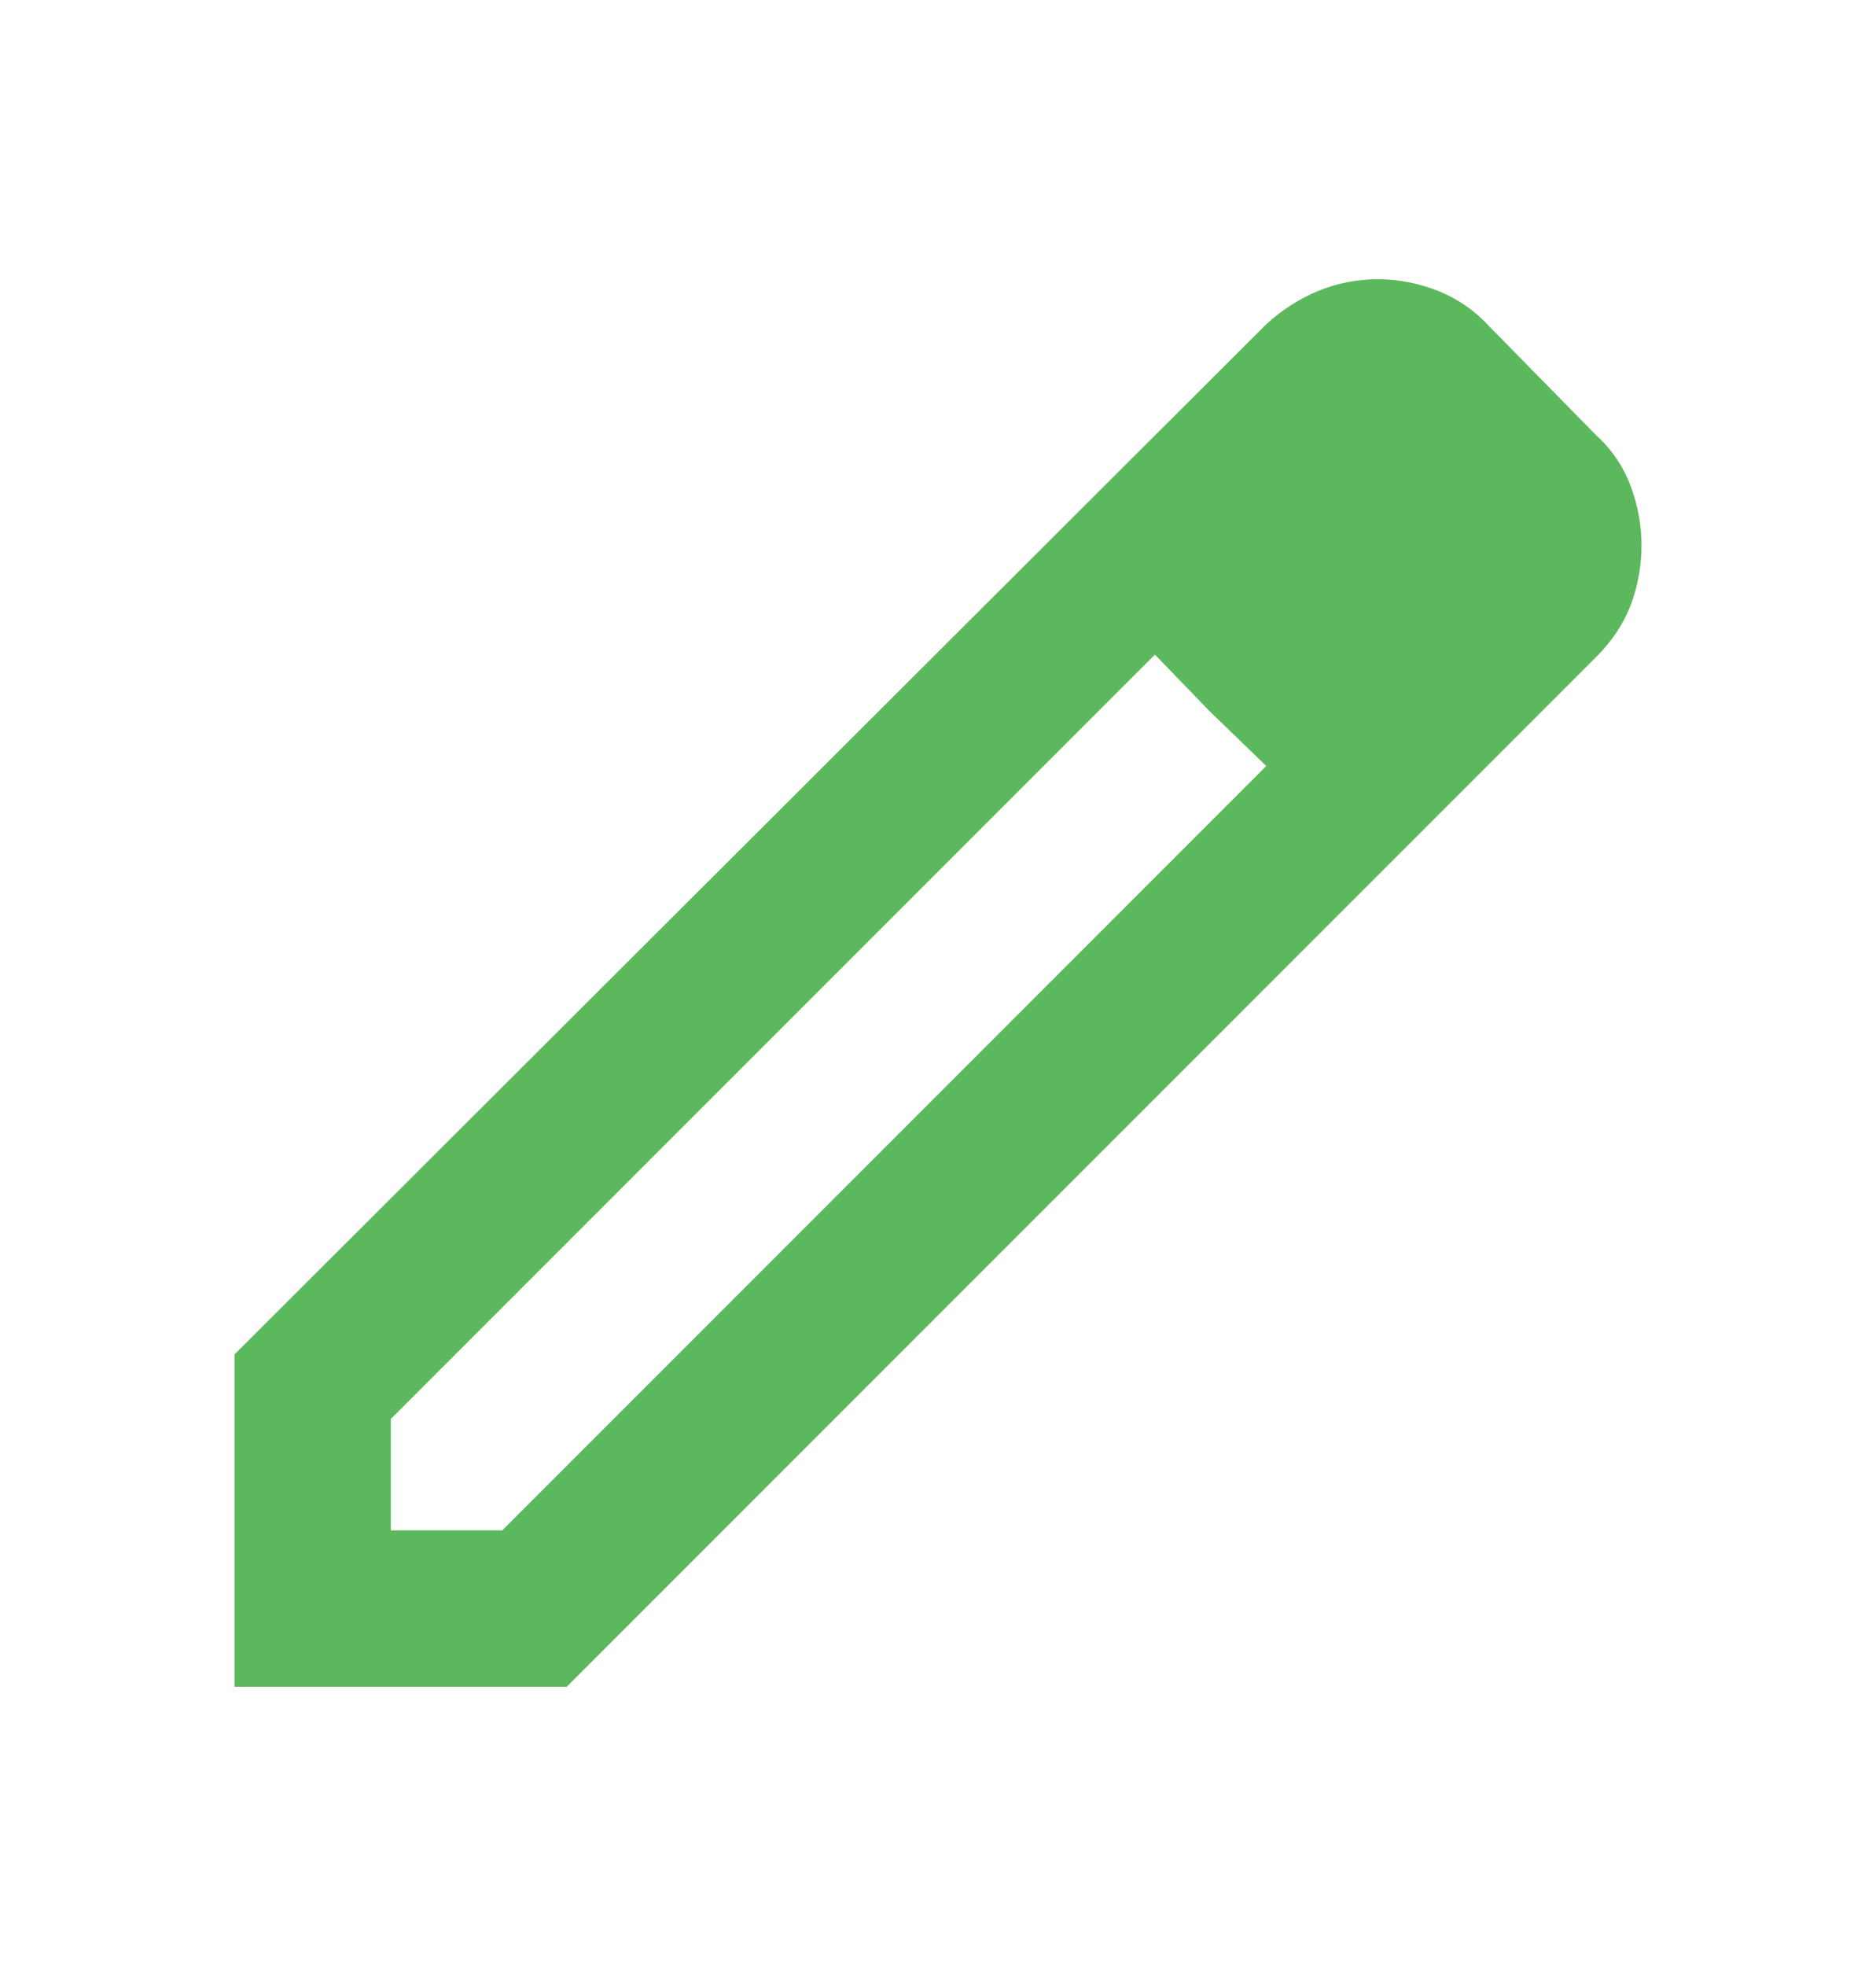 <svg width="21" height="22" viewBox="0 0 21 22" fill="none" xmlns="http://www.w3.org/2000/svg">
<path d="M4.375 17.125H5.622L14.175 8.572L12.928 7.325L4.375 15.878V17.125ZM2.625 18.875V15.156L14.175 3.628C14.35 3.468 14.543 3.344 14.755 3.256C14.967 3.169 15.189 3.125 15.422 3.125C15.655 3.125 15.881 3.169 16.1 3.256C16.319 3.344 16.508 3.475 16.669 3.65L17.872 4.875C18.047 5.035 18.175 5.225 18.255 5.444C18.336 5.662 18.376 5.881 18.375 6.1C18.375 6.333 18.335 6.556 18.255 6.768C18.175 6.979 18.047 7.172 17.872 7.347L6.344 18.875H2.625ZM13.541 7.959L12.928 7.325L14.175 8.572L13.541 7.959Z" fill="#5CB85C"/>
</svg>
